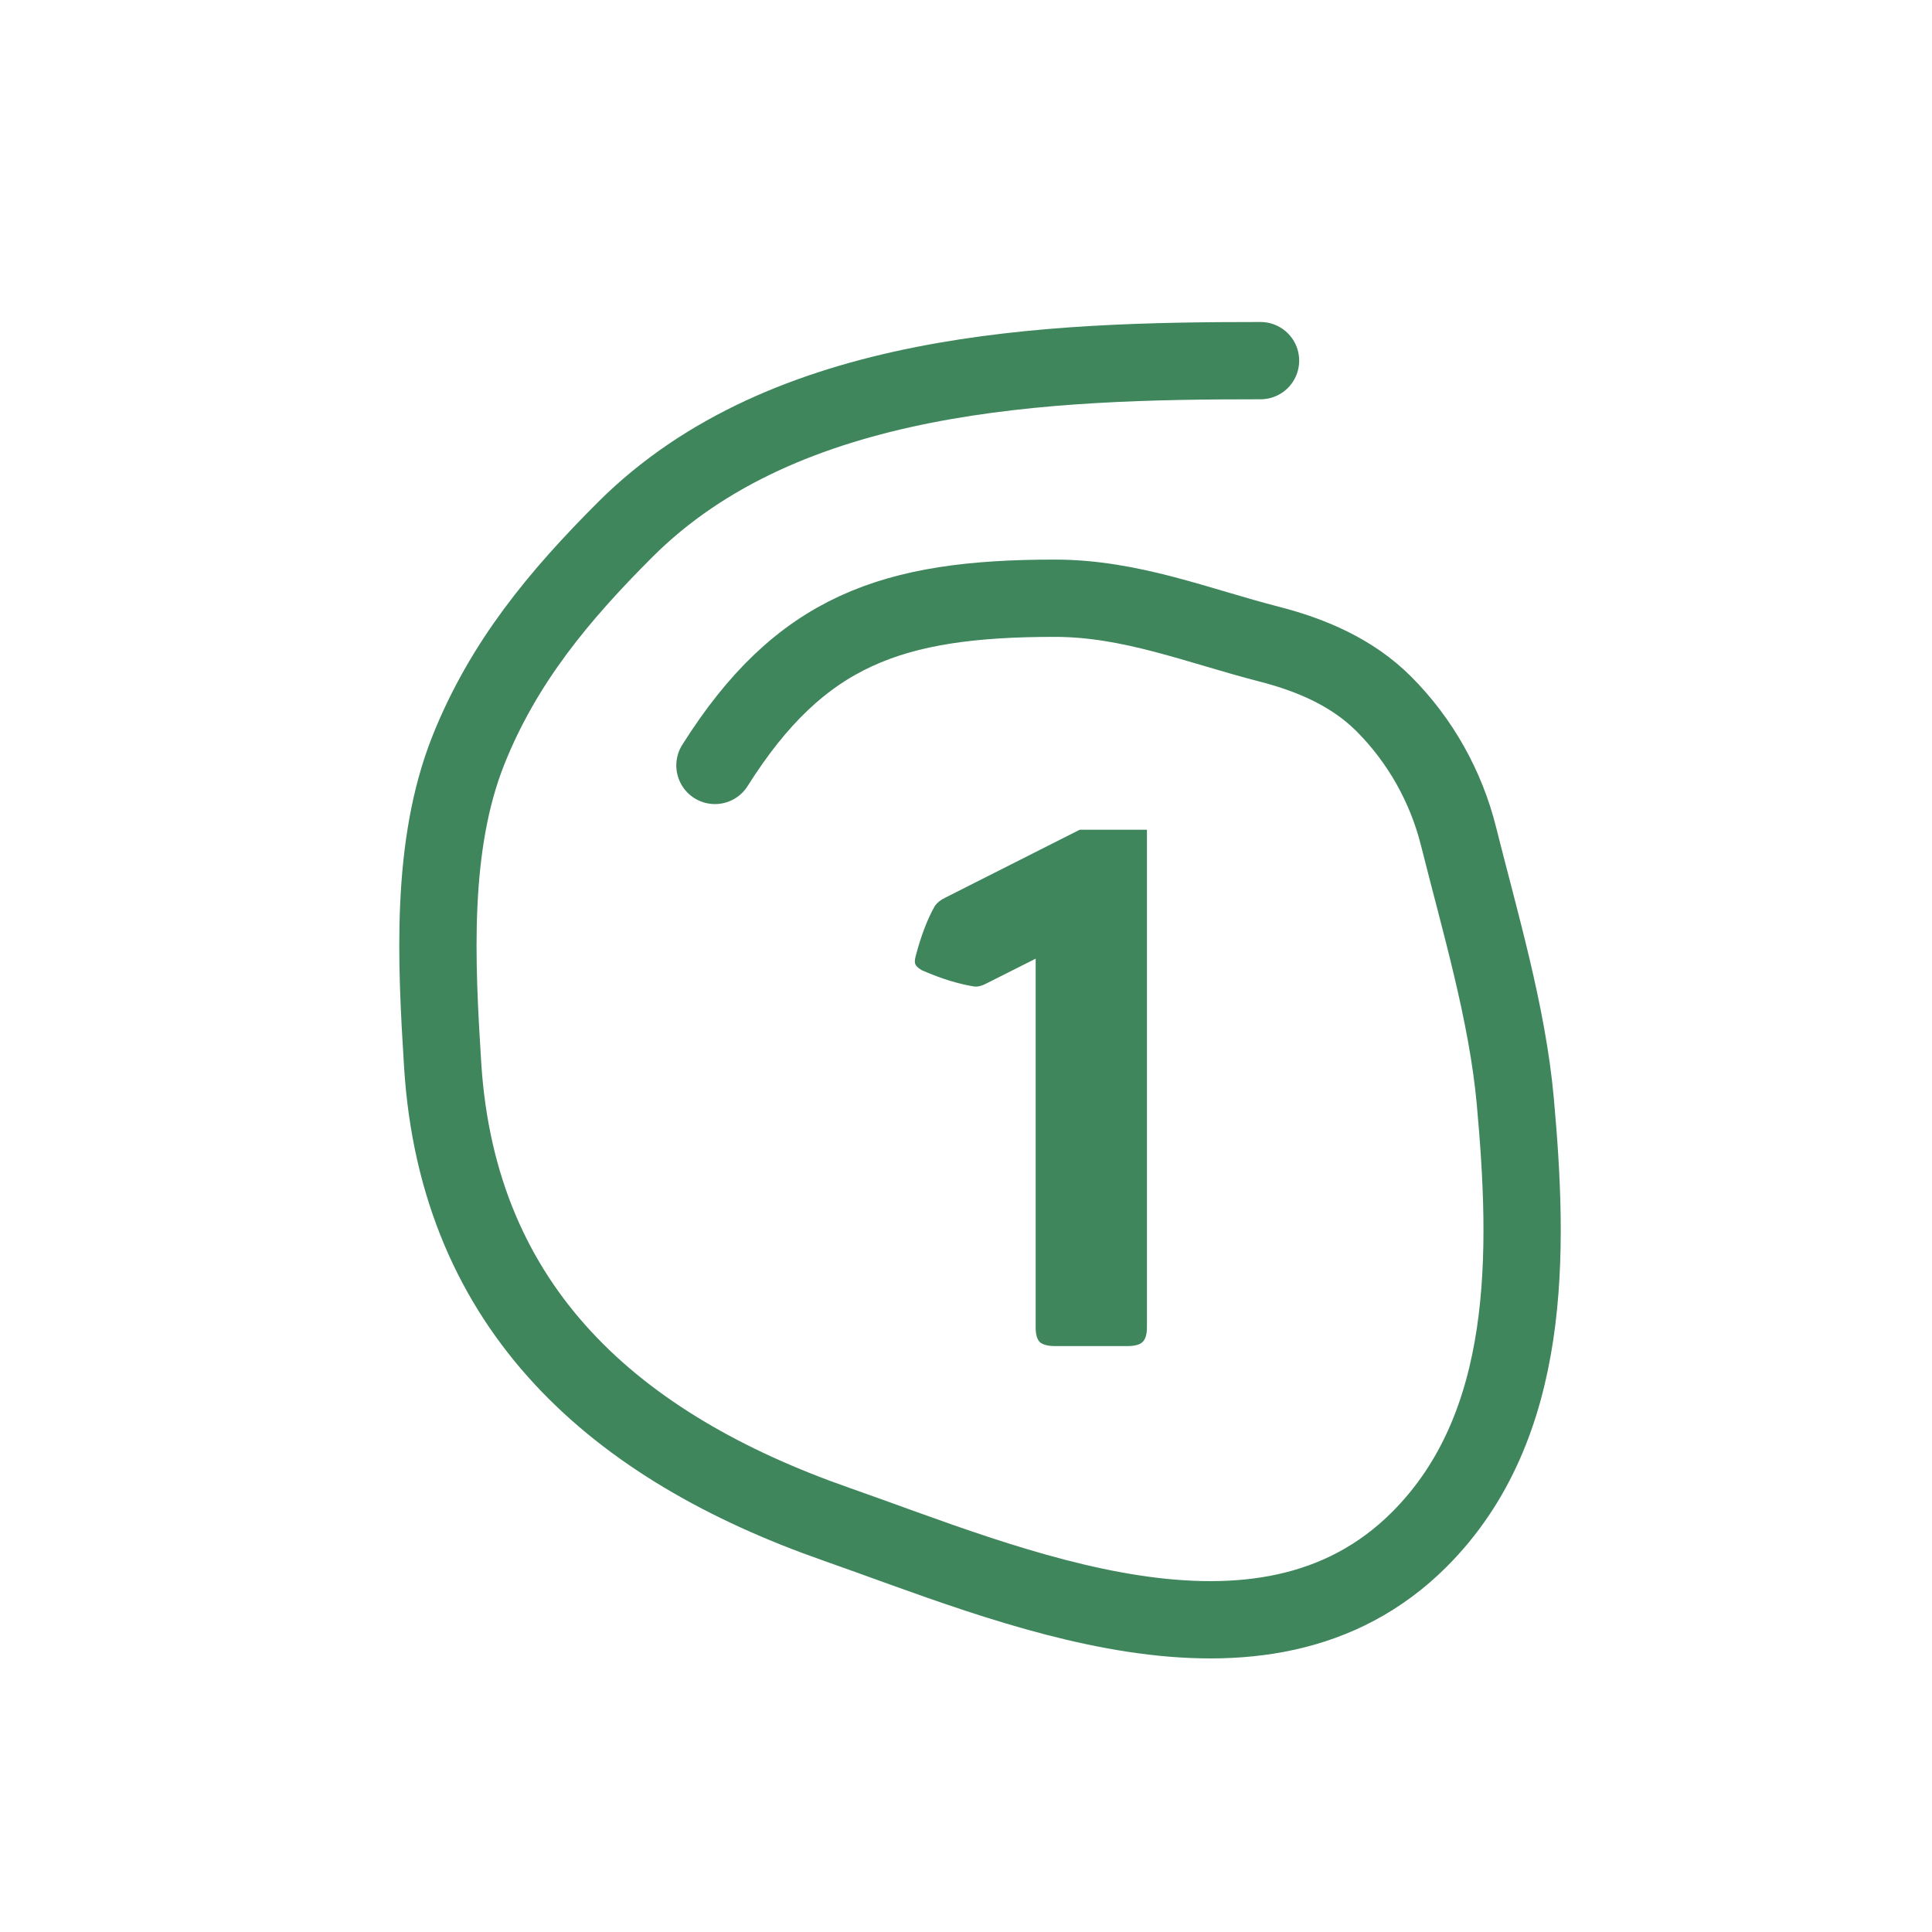 <svg width="75" height="75" viewBox="0 0 75 75" fill="none" xmlns="http://www.w3.org/2000/svg">
<path d="M27.754 29.714C31.064 24.468 34.637 23.223 40.944 23.223C43.903 23.223 46.486 24.29 49.276 25.007C50.932 25.433 52.508 26.115 53.716 27.323C55.133 28.739 56.137 30.532 56.62 32.466C57.448 35.776 58.511 39.322 58.822 42.733C59.355 48.603 59.506 55.352 55.102 59.757C48.982 65.877 39.178 61.519 32.461 59.168C23.934 56.184 17.78 50.873 17.183 41.329C16.935 37.356 16.701 32.828 18.189 29.107C19.548 25.71 21.702 23.127 24.262 20.567C30.493 14.335 40.666 14 48.934 14" stroke="#3F865D" stroke-width="3" stroke-linecap="round"/>
<path d="M44.524 51.529C44.524 51.803 44.465 51.994 44.347 52.103C44.237 52.204 44.046 52.254 43.773 52.254H40.956C40.683 52.254 40.487 52.204 40.368 52.103C40.259 51.994 40.204 51.803 40.204 51.529V37.215L38.304 38.172C38.121 38.272 37.957 38.313 37.812 38.295C37.529 38.249 37.219 38.176 36.882 38.076C36.554 37.976 36.189 37.839 35.788 37.666C35.651 37.584 35.569 37.511 35.542 37.447C35.505 37.383 35.505 37.279 35.542 37.133C35.752 36.331 36.002 35.675 36.294 35.164C36.385 35.036 36.517 34.932 36.69 34.85L41.913 32.211H44.524V51.529Z" fill="#3F865D"/>
</svg>
